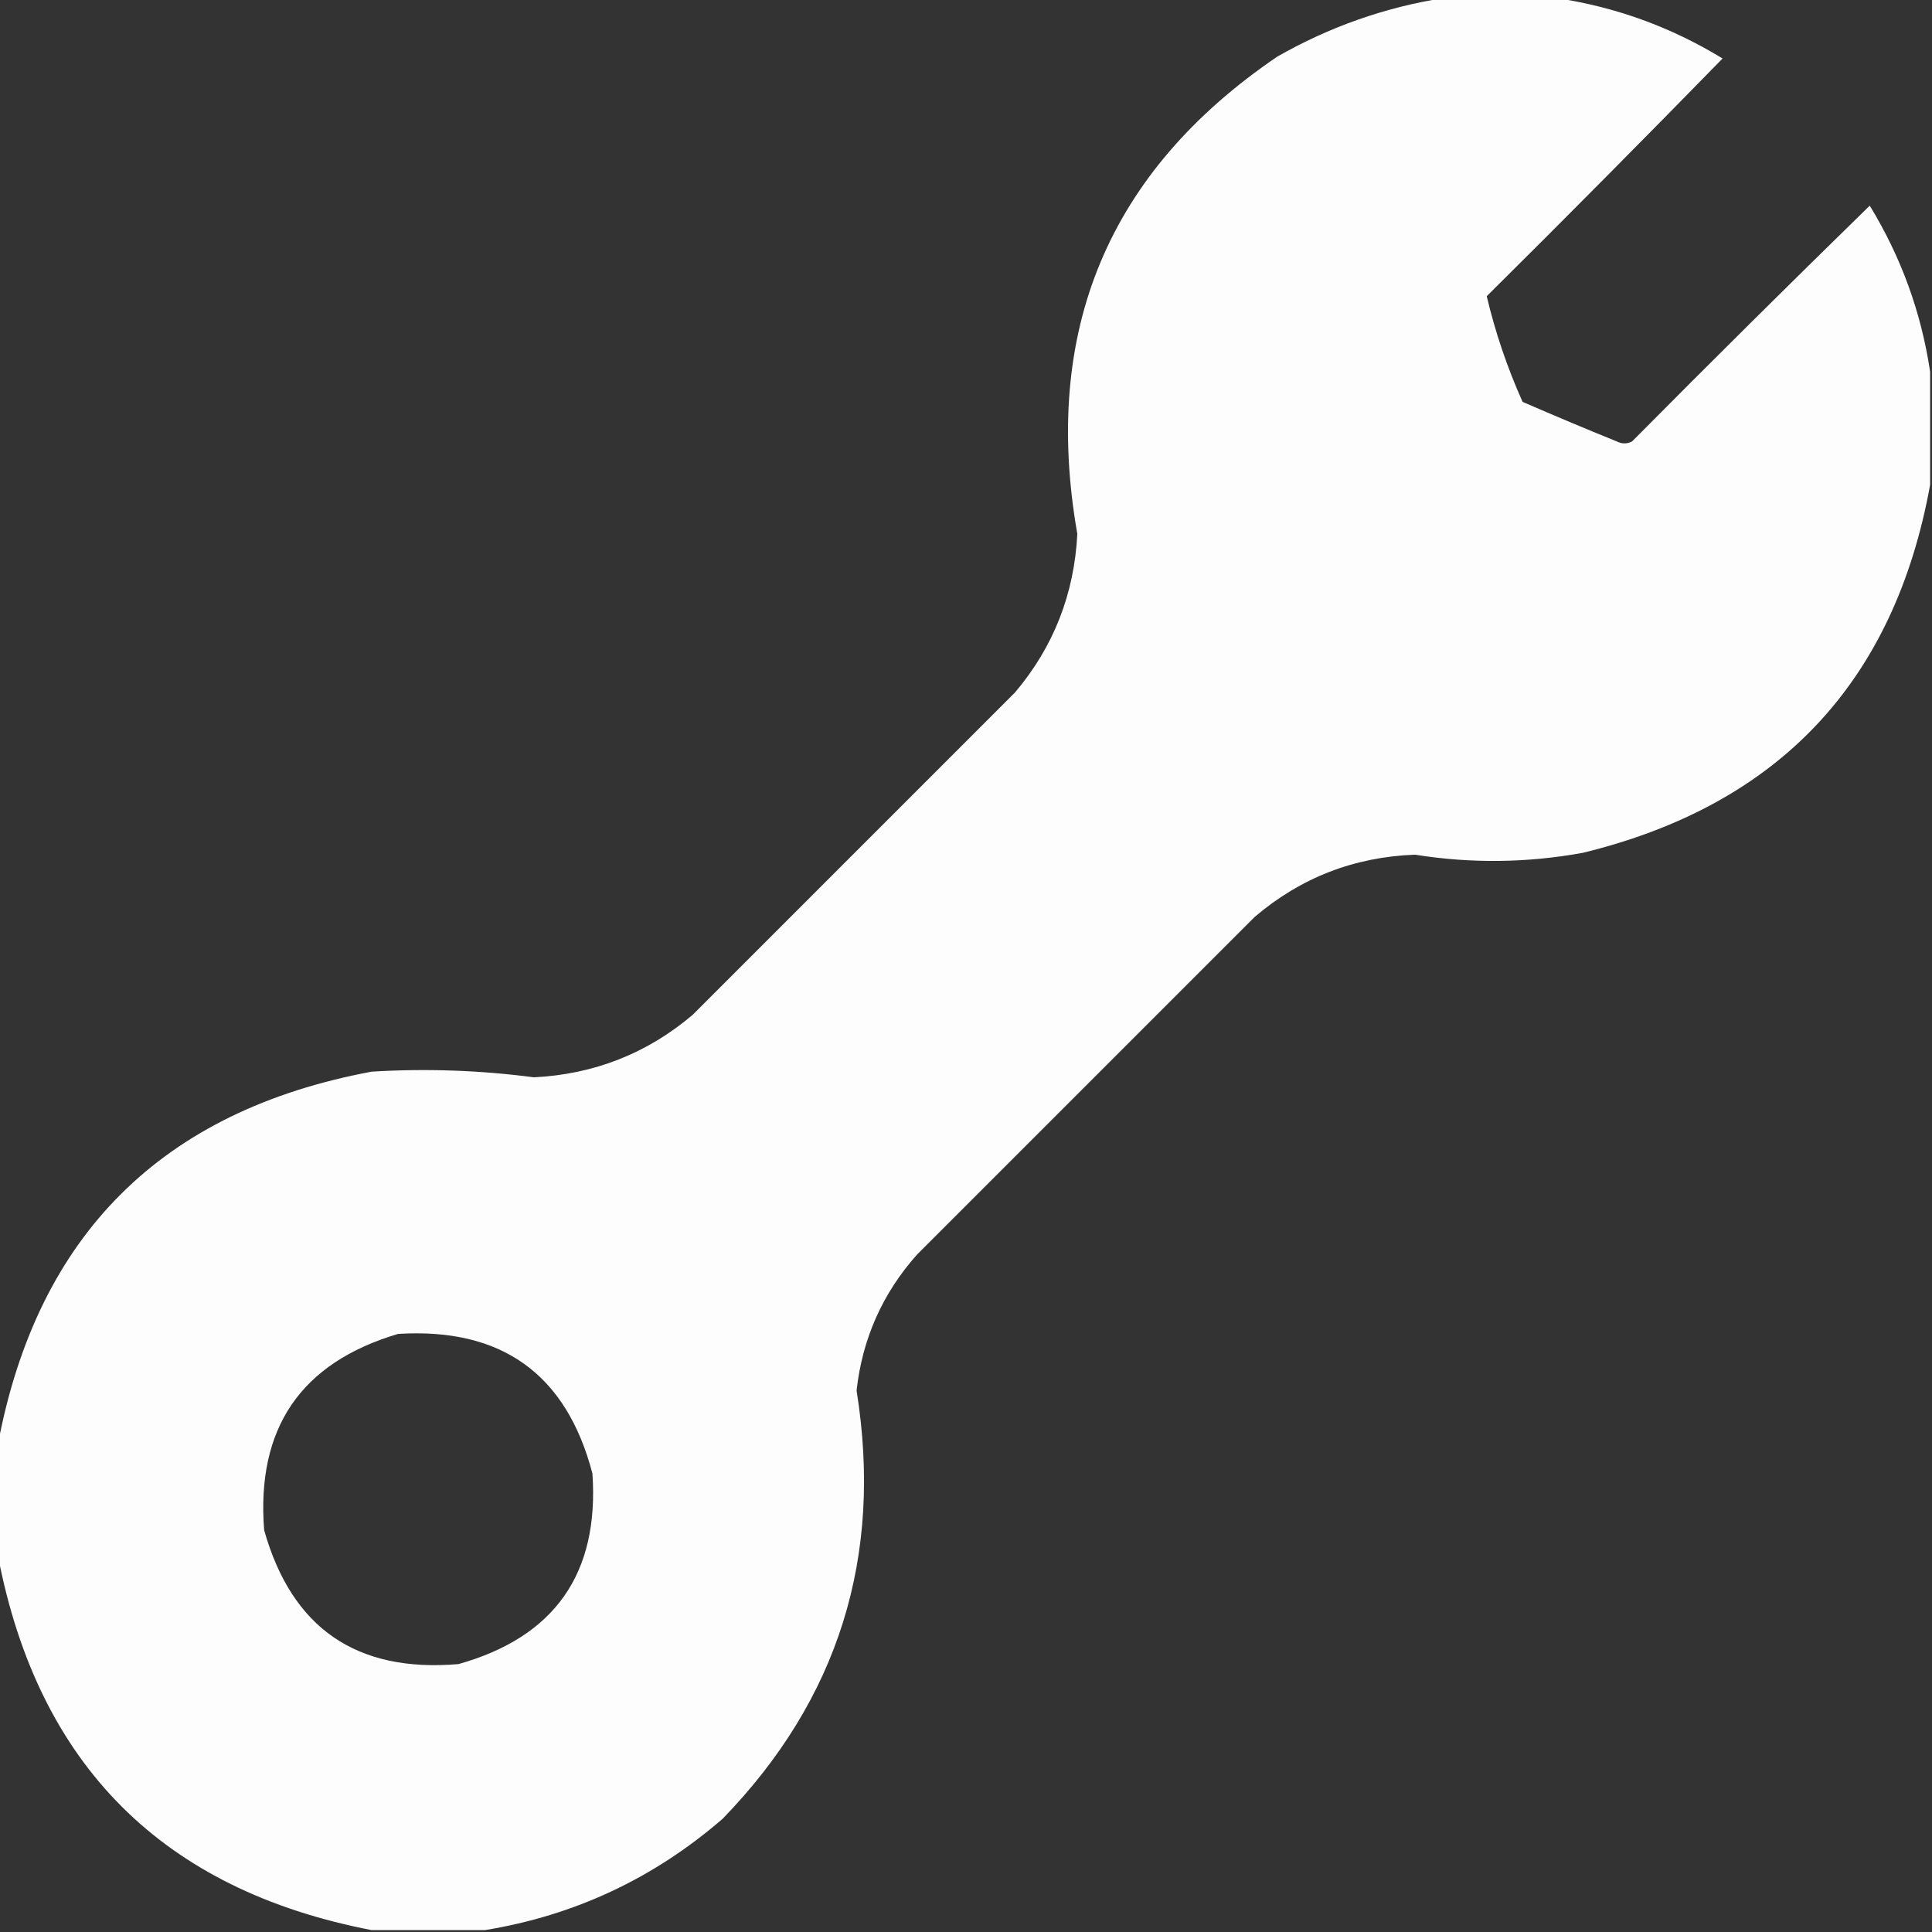 <svg width="512" height="512" viewBox="0 0 512 512" fill="none" xmlns="http://www.w3.org/2000/svg">
<rect x="0" y="0" width="512" height="512" fill="#333333" stroke="none"/>
<g clip-path="url(#clip0_906_1435)">
<path opacity="0.987" fill-rule="evenodd" clip-rule="evenodd" d="M382.5 -0.5C392.5 -0.5 402.5 -0.5 412.5 -0.5C428.221 1.852 442.887 7.185 456.5 15.5C435.847 36.653 415.014 57.653 394 78.5C396.248 88.03 399.415 97.363 403.5 106.5C411.759 110.089 420.092 113.589 428.5 117C429.833 117.667 431.167 117.667 432.5 117C453.347 95.986 474.347 75.153 495.5 54.5C503.815 68.113 509.148 82.779 511.5 98.5C511.5 108.5 511.5 118.5 511.5 128.5C502 180.837 471.333 213.337 419.5 226C404.645 228.701 389.812 228.868 375 226.5C358.864 227.098 344.697 232.598 332.5 243C302.667 272.833 272.833 302.667 243 332.5C233.869 342.766 228.536 354.766 227 368.5C234.054 412.503 222.221 450.336 191.5 482C173.245 497.795 152.245 507.628 128.5 511.5C118.5 511.5 108.5 511.5 98.5 511.5C43.167 500.833 10.167 467.833 -0.5 412.5C-0.5 402.5 -0.5 392.5 -0.5 382.5C9.984 327.183 42.984 294.349 98.5 284C112.884 283.124 127.217 283.624 141.5 285.5C157.427 284.696 171.427 279.196 183.5 269C212 240.5 240.5 212 269 183.5C279.193 171.431 284.693 157.431 285.5 141.5C276.054 87.604 293.721 45.437 338.5 15C352.34 7.111 367.007 1.944 382.5 -0.5ZM105.5 353.5C132.938 351.797 150.104 364.13 157 390.5C158.825 416.999 146.991 433.832 121.5 441C94.494 443.313 77.327 431.48 70 405.5C67.891 378.471 79.724 361.138 105.5 353.5Z" fill="white"/>
</g>
<defs>
<clipPath id="clip0_906_1435">
<rect width="512" height="512" fill="white"/>
</clipPath>
</defs>
</svg>
